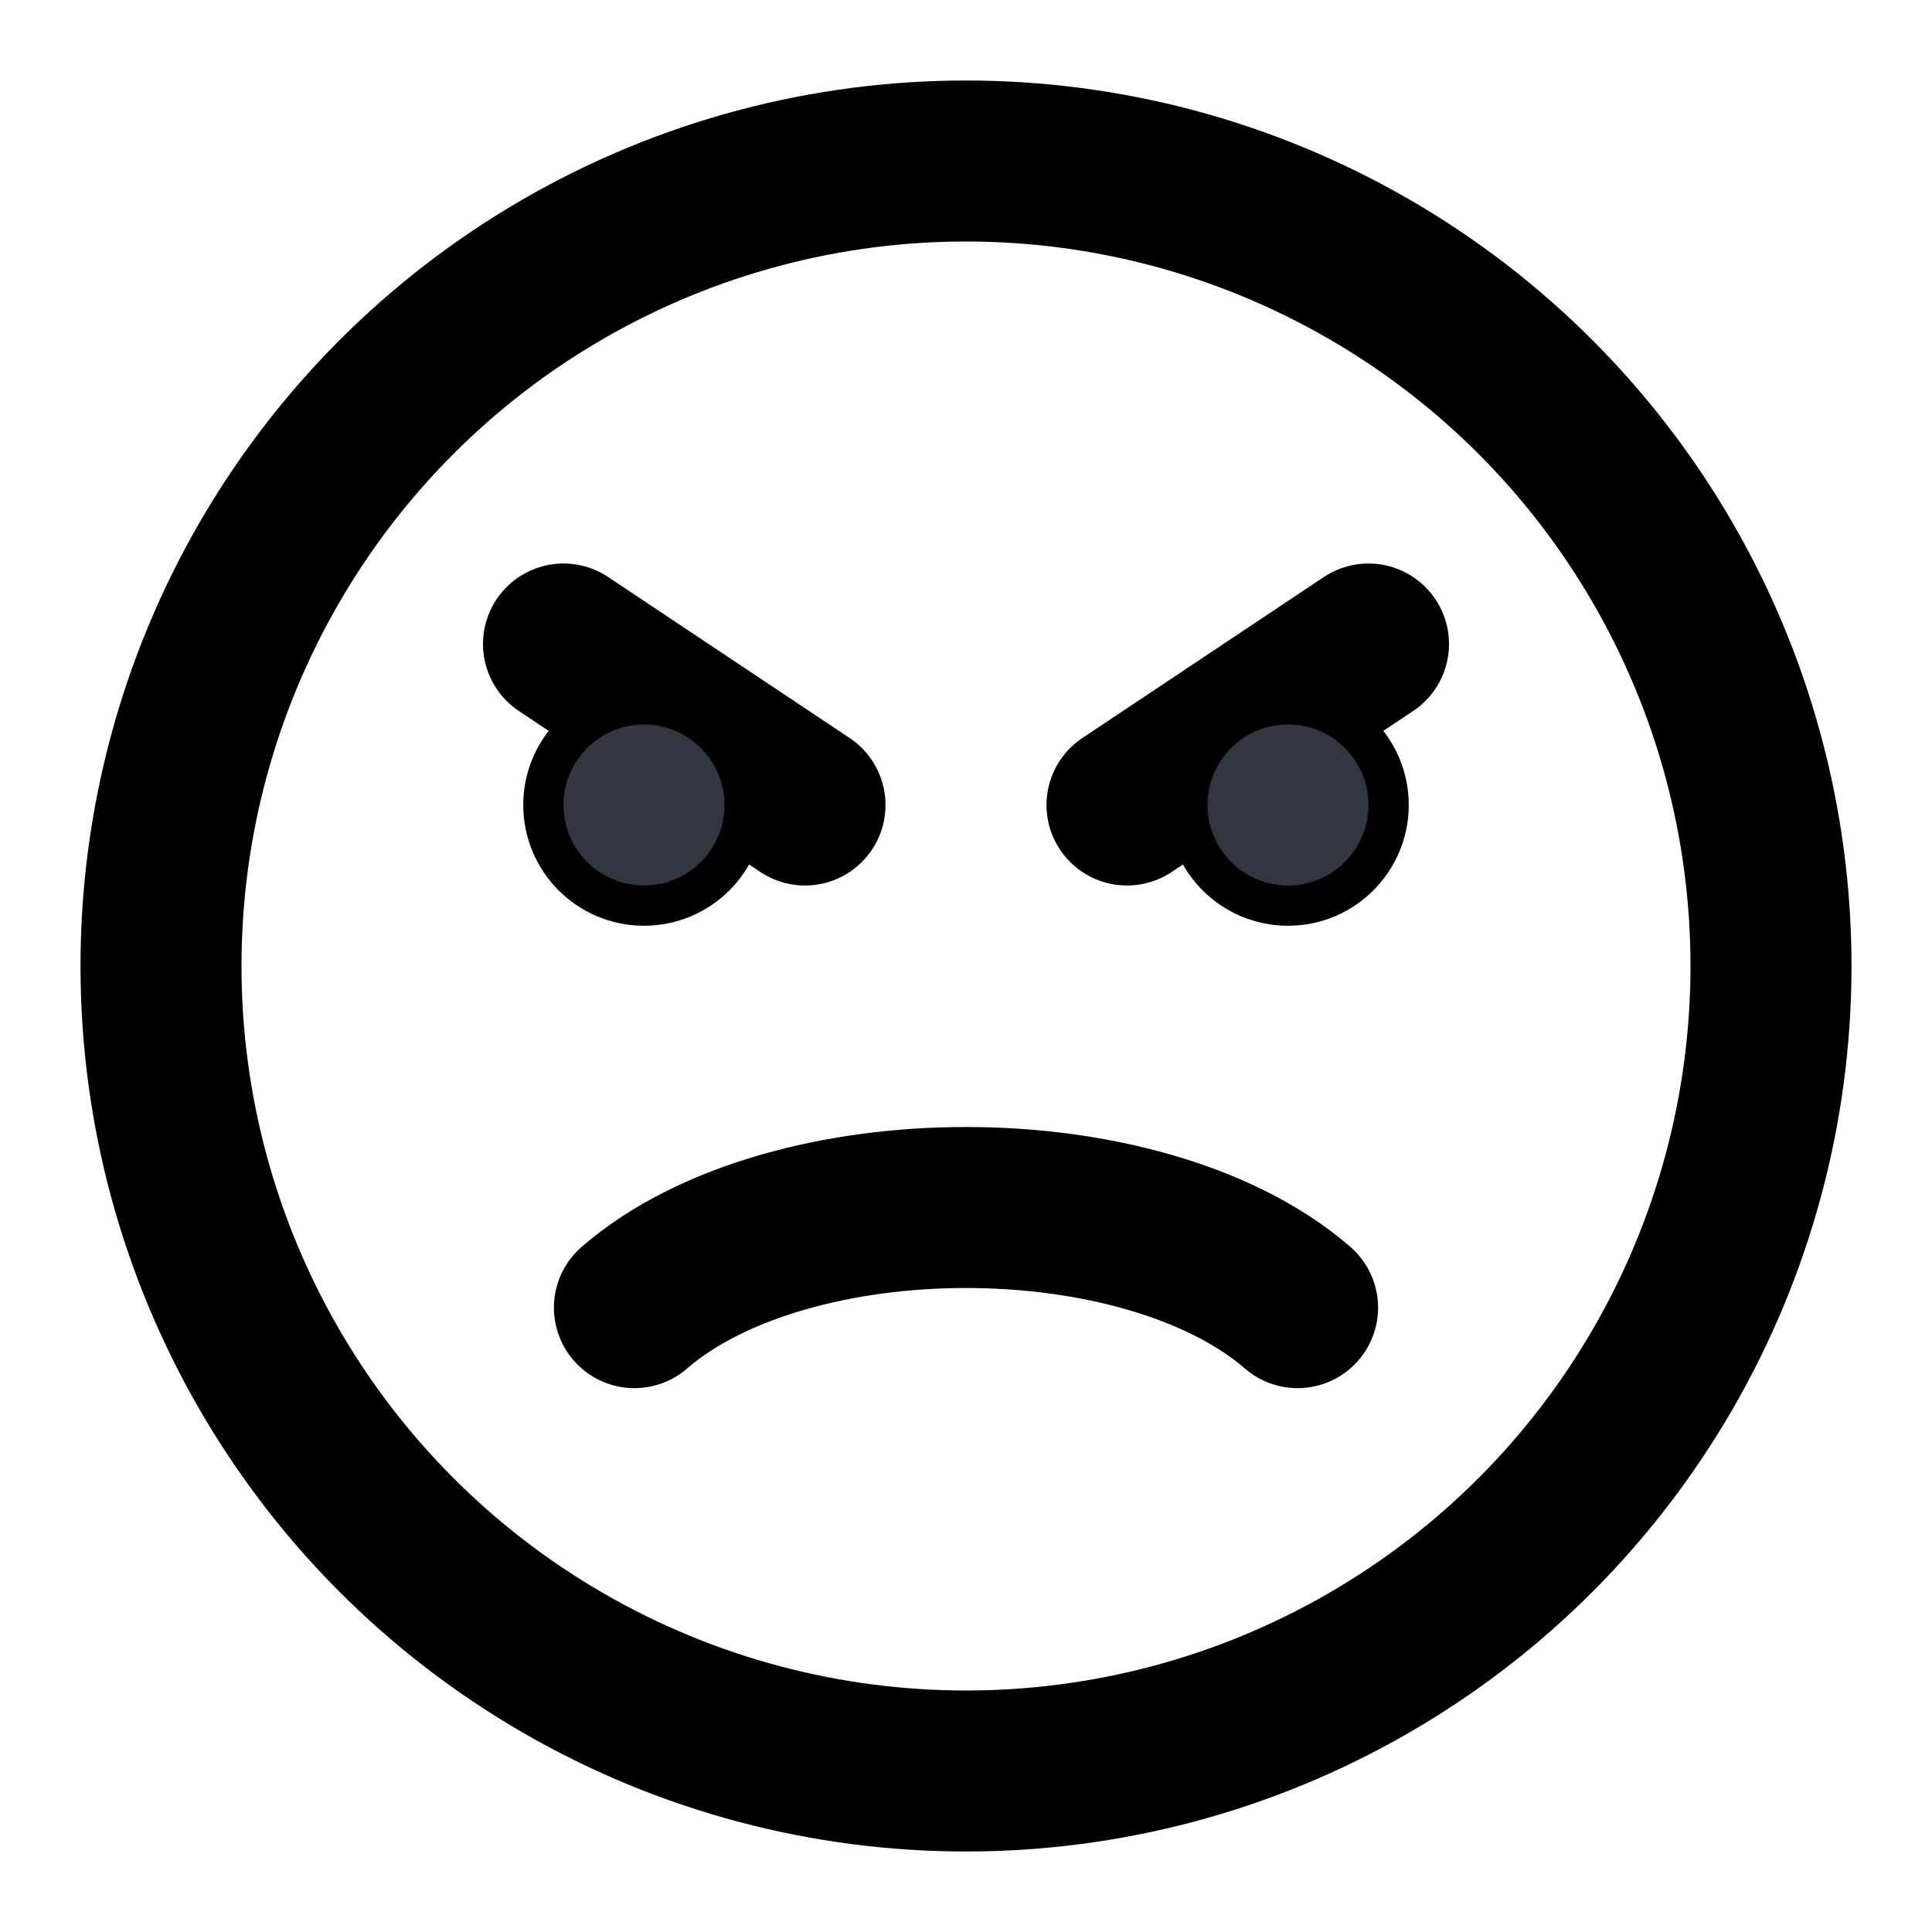 <svg width="24" height="24" viewBox="0 0 24 24" fill="none" xmlns="http://www.w3.org/2000/svg">
<circle cx="12" cy="12" r="10" stroke="currentColor" stroke-width="2" stroke-linecap="round"/>
<path d="M7.881 16.244C8.374 15.817 9.023 15.509 9.723 15.307C10.43 15.103 11.214 15 12 15C12.786 15 13.57 15.103 14.277 15.307C14.977 15.509 15.626 15.817 16.119 16.244" stroke="currentColor" stroke-width="2" stroke-linecap="round"/>
<path d="M17 8L14 10" stroke="currentColor" stroke-width="2" stroke-linecap="round"/>
<path d="M7 8L10 10" stroke="currentColor" stroke-width="2" stroke-linecap="round"/>
<circle cx="8" cy="10" r="1.25" fill="#33363F" stroke="currentColor" stroke-width="0.5" stroke-linecap="round"/>
<circle cx="16" cy="10" r="1.25" fill="#33363F" stroke="currentColor" stroke-width="0.5" stroke-linecap="round"/>
</svg>

